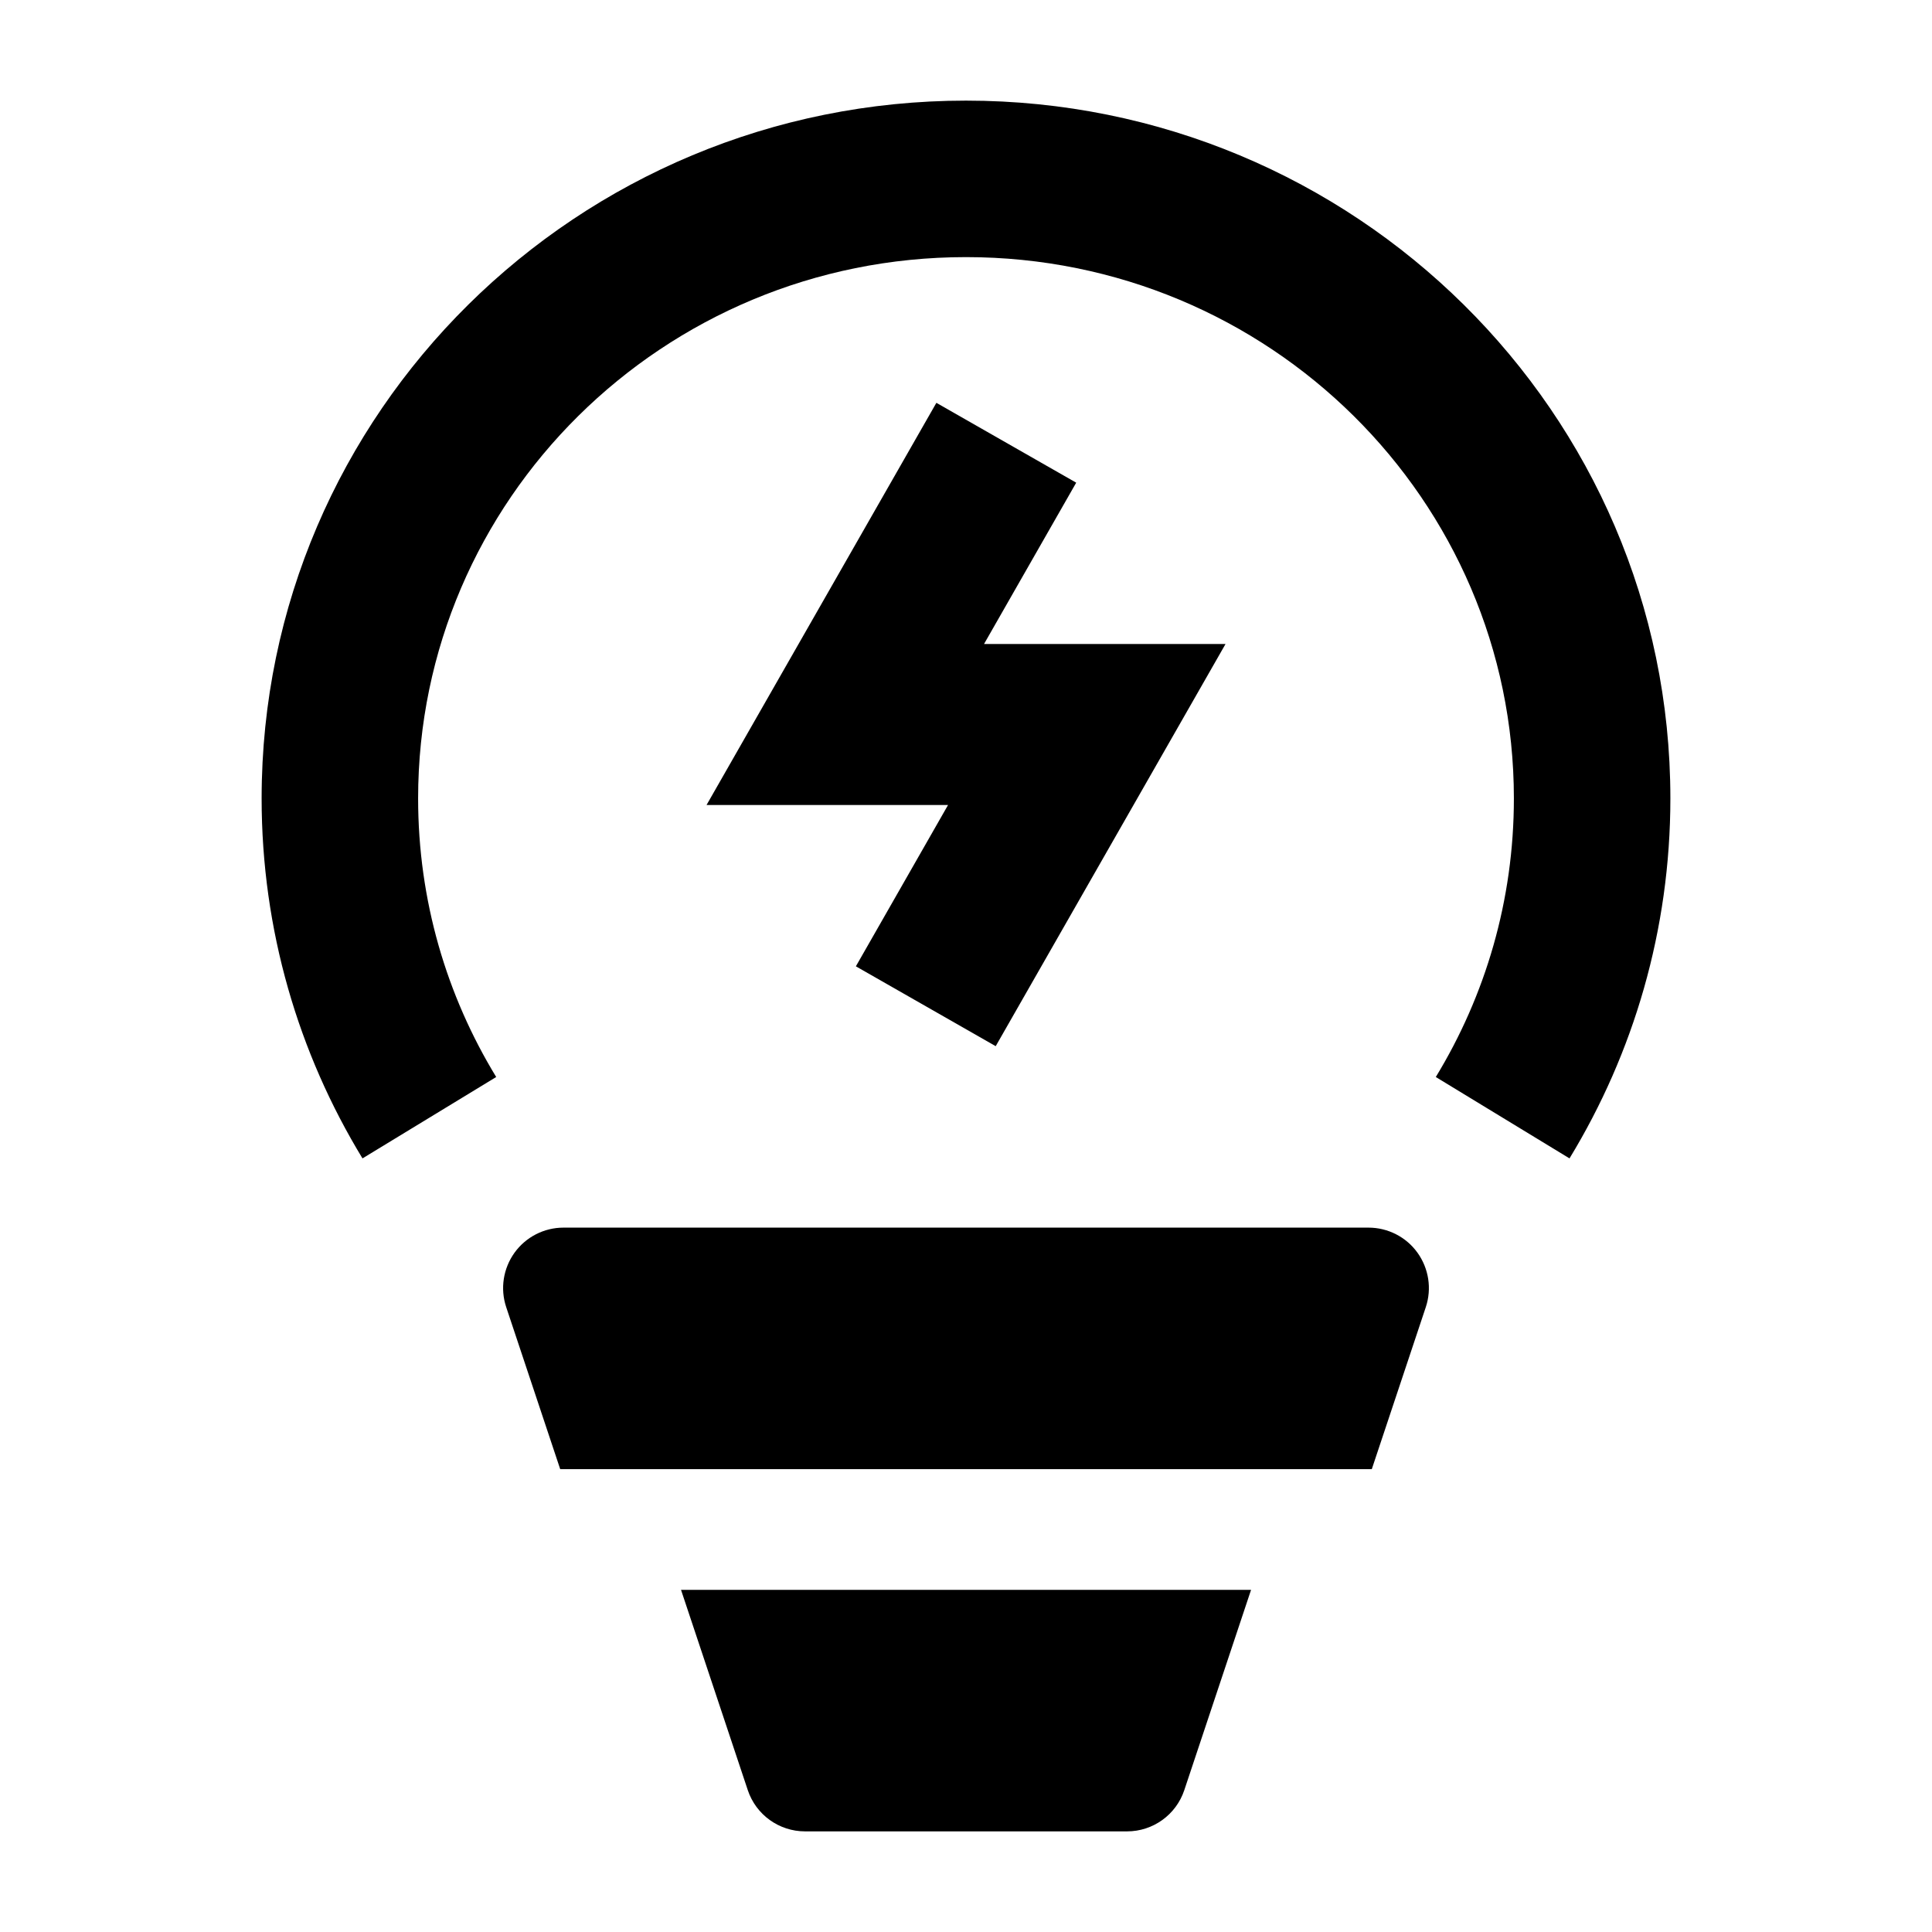 <svg width="24" height="24" viewBox="0 0 24 24" xmlns="http://www.w3.org/2000/svg">
    <path fill-rule="evenodd" clip-rule="evenodd" d="M12 3.194C8.232 3.194 5.194 6.214 5.194 9.918C5.194 11.185 5.548 12.368 6.164 13.379L4.503 14.39C3.708 13.084 3.25 11.553 3.25 9.918C3.25 5.122 7.177 1.25 12 1.25C16.823 1.25 20.75 5.122 20.75 9.918C20.75 11.553 20.292 13.084 19.497 14.39L17.836 13.379C18.452 12.368 18.806 11.185 18.806 9.918C18.806 6.214 15.768 3.194 12 3.194Z"/>
    <path d="M7 15.25C6.759 15.25 6.533 15.366 6.392 15.561C6.251 15.757 6.212 16.008 6.288 16.237L6.959 18.25H17.041L17.712 16.237C17.788 16.008 17.749 15.757 17.608 15.561C17.468 15.366 17.241 15.25 17 15.25H7Z"/>
    <path d="M9.289 22.237L8.46 19.75H15.541L14.712 22.237C14.61 22.544 14.323 22.75 14.001 22.75H10.001C9.678 22.75 9.391 22.544 9.289 22.237Z"/>
    <path fill-rule="evenodd" clip-rule="evenodd" d="M11.632 5.004L13.369 5.996L12.224 8H15.224L12.369 12.996L10.632 12.004L11.777 10H8.777L11.632 5.004Z"/>
</svg>
